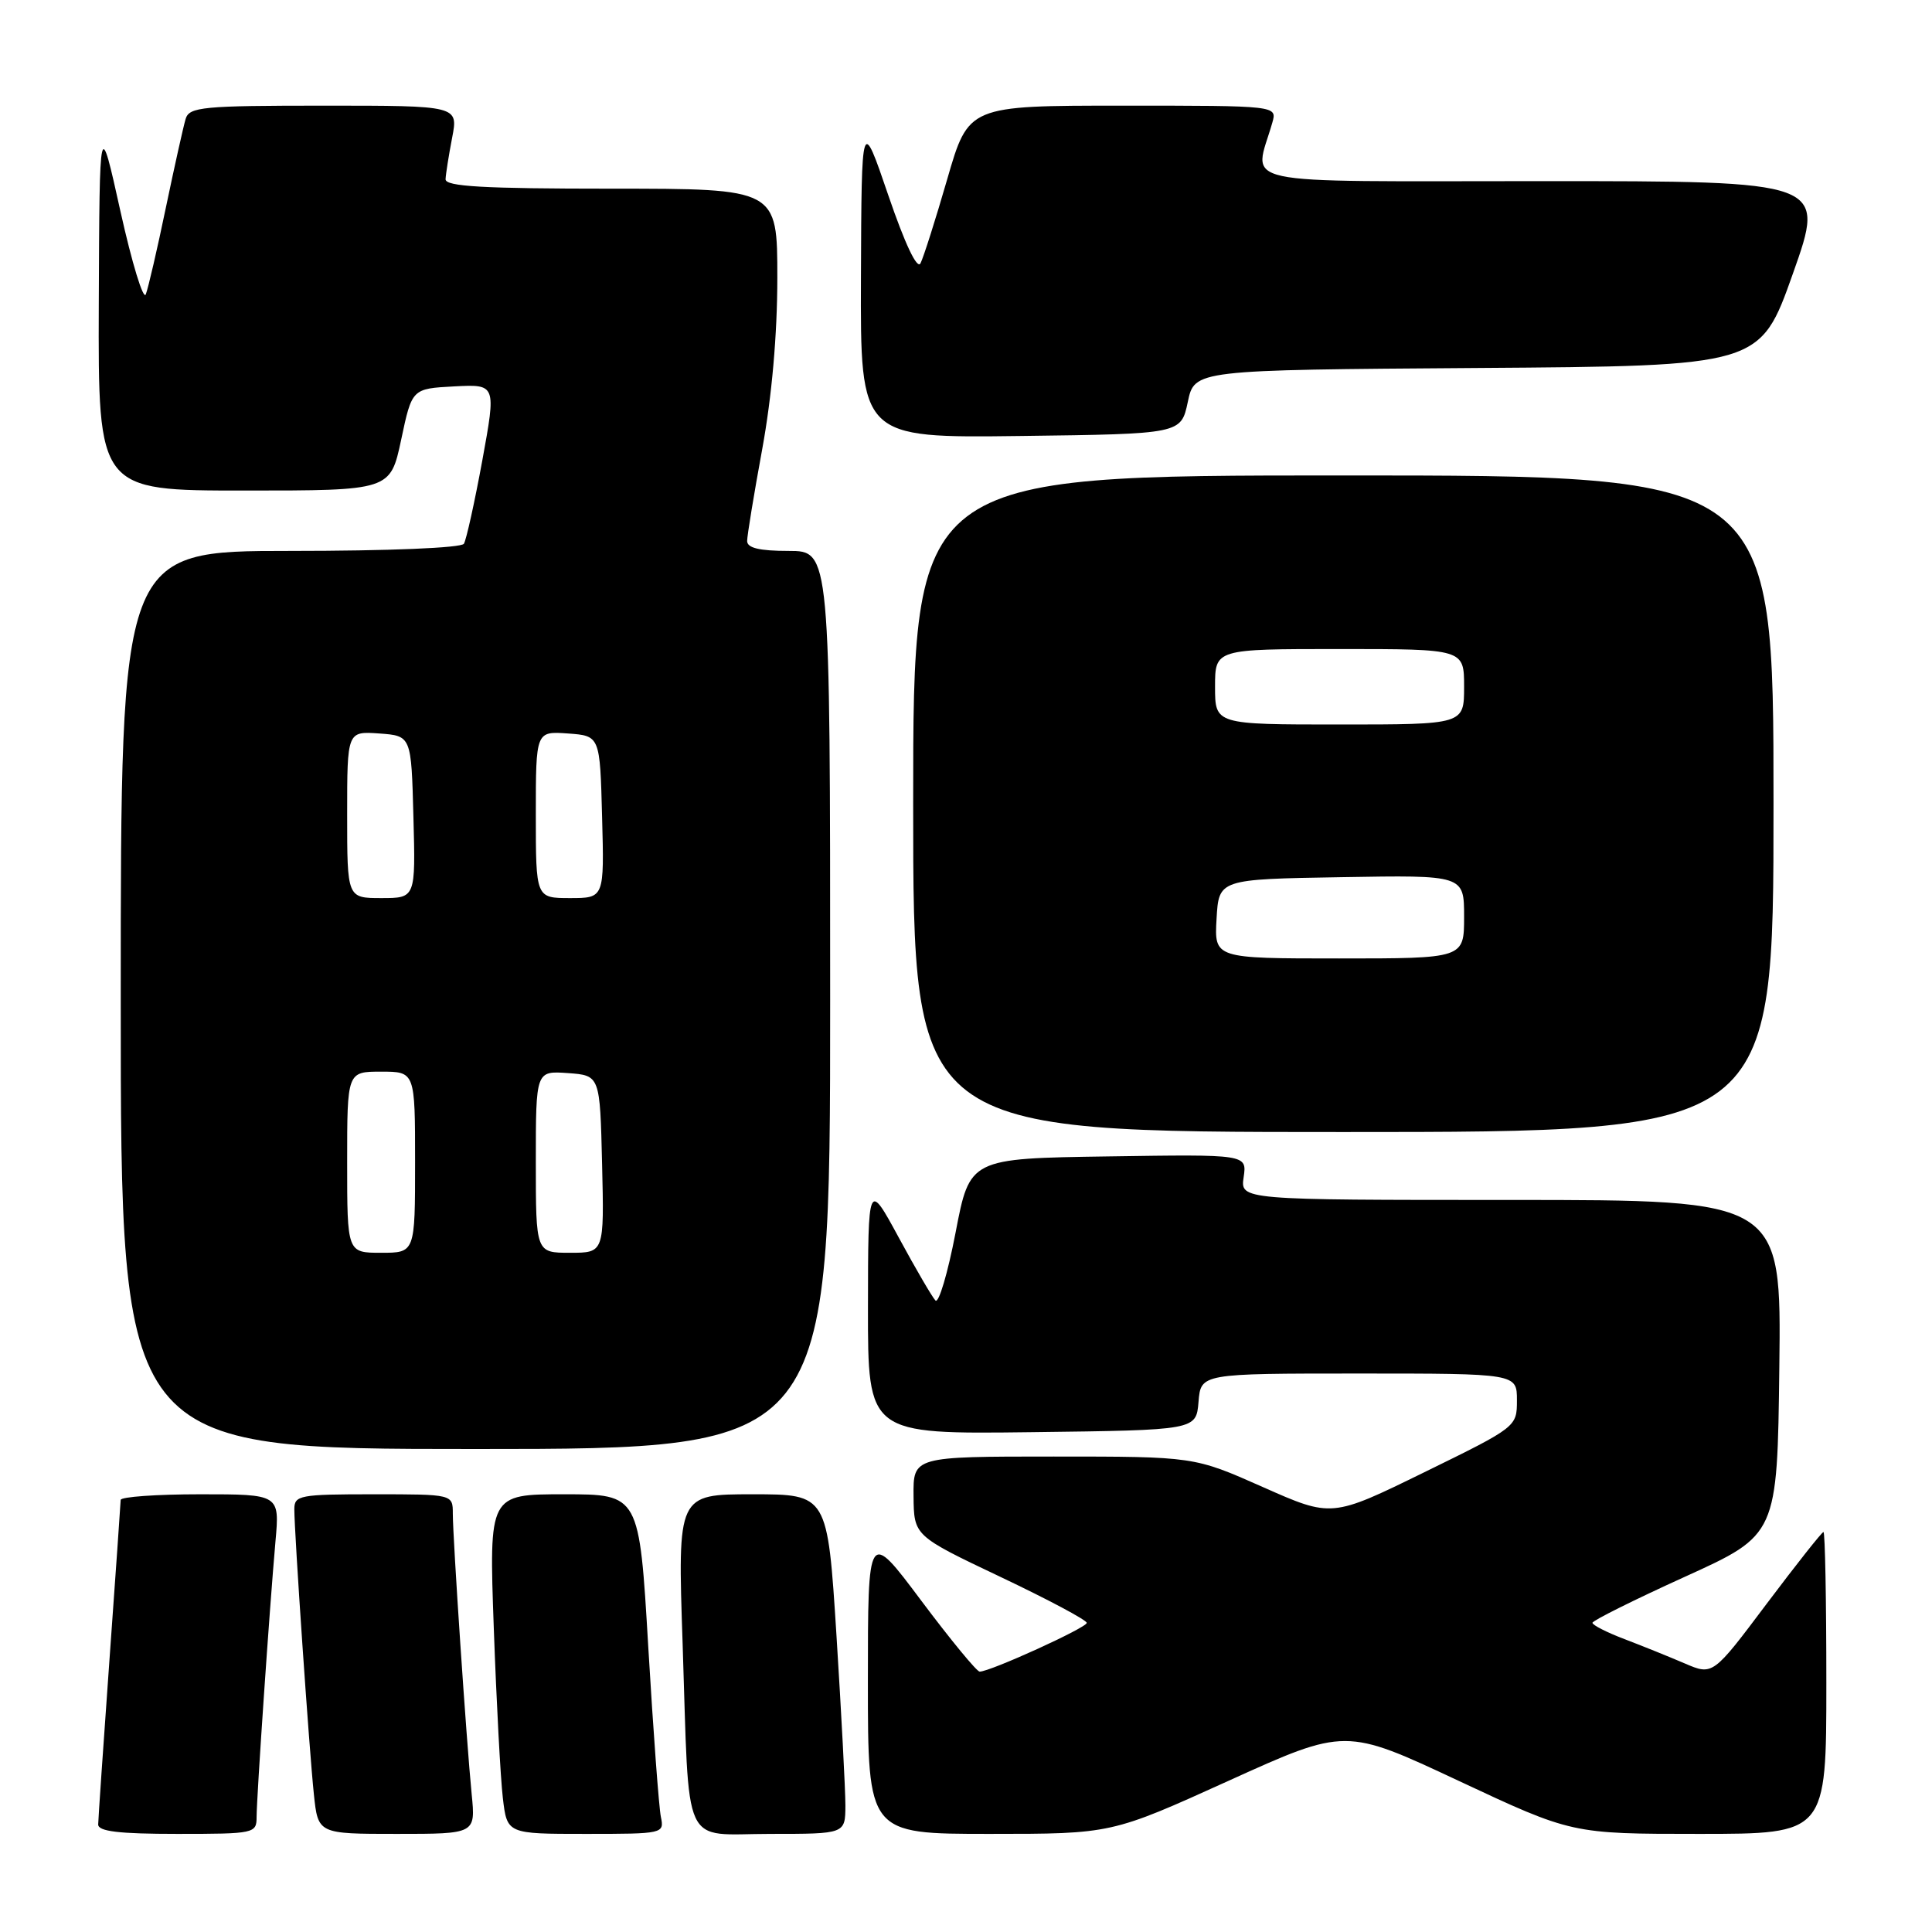 <?xml version="1.0" encoding="UTF-8" standalone="no"?>
<!DOCTYPE svg PUBLIC "-//W3C//DTD SVG 1.1//EN" "http://www.w3.org/Graphics/SVG/1.1/DTD/svg11.dtd" >
<svg xmlns="http://www.w3.org/2000/svg" xmlns:xlink="http://www.w3.org/1999/xlink" version="1.1" viewBox="0 0 256 256">
 <g >
 <path fill="currentColor"
d=" M 34.00 240.75 C 34.01 238.09 35.71 213.19 36.50 204.25 C 37.06 198.00 37.06 198.00 26.53 198.00 C 20.74 198.00 15.99 198.34 15.99 198.75 C 15.98 199.16 15.31 208.72 14.50 220.00 C 13.69 231.28 13.02 241.06 13.01 241.75 C 13.00 242.67 15.76 243.00 23.50 243.00 C 33.72 243.00 34.00 242.94 34.00 240.75 Z  M 62.50 237.75 C 61.81 230.78 60.00 203.81 60.00 200.56 C 60.00 198.00 60.00 198.00 49.50 198.00 C 39.70 198.00 39.00 198.13 39.00 199.98 C 39.00 203.14 40.98 231.98 41.59 237.75 C 42.14 243.00 42.14 243.00 52.58 243.00 C 63.02 243.00 63.02 243.00 62.50 237.75 Z  M 87.57 240.75 C 87.31 239.51 86.56 229.39 85.90 218.25 C 84.71 198.00 84.71 198.00 74.75 198.00 C 64.79 198.00 64.79 198.00 65.43 215.75 C 65.78 225.51 66.32 235.64 66.63 238.25 C 67.19 243.00 67.19 243.00 77.61 243.00 C 87.90 243.00 88.03 242.97 87.57 240.75 Z  M 112.02 239.25 C 112.02 237.19 111.49 227.06 110.84 216.75 C 109.65 198.00 109.65 198.00 99.71 198.00 C 89.78 198.00 89.78 198.00 90.45 217.75 C 91.38 245.62 90.18 243.00 102.08 243.00 C 112.00 243.00 112.00 243.00 112.02 239.25 Z  M 162.78 235.97 C 178.28 228.94 178.28 228.94 193.28 235.97 C 208.28 243.00 208.28 243.00 225.14 243.00 C 242.00 243.00 242.00 243.00 242.00 223.00 C 242.00 212.00 241.83 203.00 241.62 203.00 C 241.41 203.00 238.03 207.28 234.10 212.50 C 226.96 222.01 226.96 222.01 223.23 220.41 C 221.18 219.53 217.59 218.08 215.25 217.19 C 212.91 216.30 211.00 215.33 211.01 215.03 C 211.01 214.74 216.52 211.99 223.26 208.93 C 235.50 203.37 235.50 203.37 235.77 181.18 C 236.04 159.00 236.04 159.00 200.19 159.00 C 164.35 159.00 164.35 159.00 164.79 155.98 C 165.23 152.95 165.23 152.95 146.87 153.23 C 128.50 153.50 128.50 153.50 126.62 163.32 C 125.58 168.72 124.38 172.77 123.95 172.32 C 123.52 171.87 121.33 168.12 119.10 164.00 C 115.03 156.50 115.03 156.50 115.01 173.27 C 115.00 190.04 115.00 190.04 136.75 189.77 C 158.50 189.50 158.50 189.50 158.81 185.75 C 159.12 182.00 159.12 182.00 180.06 182.00 C 201.00 182.00 201.00 182.00 201.00 185.54 C 201.00 189.06 200.98 189.08 188.73 195.08 C 176.46 201.09 176.46 201.09 167.35 197.05 C 158.23 193.00 158.23 193.00 139.61 193.00 C 121.00 193.00 121.00 193.00 121.05 198.25 C 121.10 203.50 121.10 203.50 132.55 208.94 C 138.85 211.93 144.00 214.67 144.00 215.04 C 144.00 215.68 131.21 221.50 129.81 221.50 C 129.43 221.50 125.94 217.26 122.06 212.08 C 115.00 202.65 115.00 202.65 115.00 222.83 C 115.00 243.00 115.00 243.00 131.14 243.00 C 147.28 243.00 147.28 243.00 162.78 235.97 Z  M 110.00 132.50 C 110.00 73.00 110.00 73.00 104.50 73.00 C 100.64 73.00 99.00 72.61 99.00 71.69 C 99.00 70.97 99.90 65.49 101.00 59.50 C 102.27 52.57 103.00 44.32 103.00 36.81 C 103.00 25.00 103.00 25.00 81.00 25.00 C 64.04 25.00 59.01 24.71 59.04 23.75 C 59.07 23.06 59.46 20.59 59.91 18.25 C 60.73 14.00 60.73 14.00 42.93 14.00 C 26.85 14.00 25.08 14.17 24.60 15.75 C 24.31 16.71 23.13 22.00 21.98 27.50 C 20.84 33.00 19.64 38.17 19.32 39.00 C 19.00 39.83 17.49 34.88 15.96 28.00 C 13.19 15.50 13.19 15.50 13.09 40.25 C 13.00 65.00 13.00 65.00 32.36 65.00 C 51.72 65.00 51.72 65.00 53.16 58.25 C 54.59 51.50 54.59 51.50 60.17 51.20 C 65.75 50.91 65.75 50.91 63.91 61.00 C 62.89 66.55 61.79 71.52 61.47 72.05 C 61.13 72.60 51.57 73.00 38.44 73.00 C 16.00 73.00 16.00 73.00 16.00 132.50 C 16.00 192.00 16.00 192.00 63.00 192.00 C 110.00 192.00 110.00 192.00 110.00 132.50 Z  M 235.00 106.50 C 235.00 63.00 235.00 63.00 178.00 63.00 C 121.00 63.00 121.00 63.00 121.00 106.50 C 121.00 150.00 121.00 150.00 178.00 150.00 C 235.00 150.00 235.00 150.00 235.00 106.50 Z  M 157.39 53.26 C 158.28 49.02 158.28 49.02 195.75 48.76 C 233.23 48.50 233.23 48.50 237.57 36.25 C 241.91 24.00 241.91 24.00 204.33 24.00 C 162.56 24.00 166.16 24.78 168.59 16.25 C 169.23 14.00 169.23 14.00 148.78 14.00 C 128.33 14.00 128.33 14.00 125.51 23.75 C 123.96 29.11 122.36 34.13 121.97 34.89 C 121.53 35.75 119.90 32.30 117.71 25.89 C 114.16 15.50 114.16 15.50 114.08 36.77 C 114.00 58.04 114.00 58.04 135.25 57.77 C 156.49 57.50 156.49 57.50 157.39 53.26 Z  M 46.00 154.00 C 46.00 142.00 46.00 142.00 50.50 142.00 C 55.00 142.00 55.00 142.00 55.00 154.00 C 55.00 166.00 55.00 166.00 50.50 166.00 C 46.00 166.00 46.00 166.00 46.00 154.00 Z  M 71.00 153.94 C 71.00 141.89 71.00 141.89 75.25 142.19 C 79.50 142.50 79.50 142.50 79.78 154.25 C 80.06 166.00 80.06 166.00 75.53 166.00 C 71.00 166.00 71.00 166.00 71.00 153.94 Z  M 46.00 107.94 C 46.00 96.89 46.00 96.89 50.25 97.19 C 54.50 97.50 54.50 97.50 54.78 108.25 C 55.07 119.00 55.07 119.00 50.53 119.00 C 46.00 119.00 46.00 119.00 46.00 107.94 Z  M 71.00 107.94 C 71.00 96.89 71.00 96.89 75.25 97.19 C 79.50 97.50 79.50 97.50 79.78 108.25 C 80.07 119.00 80.07 119.00 75.53 119.00 C 71.00 119.00 71.00 119.00 71.00 107.94 Z  M 161.20 121.75 C 161.50 116.50 161.50 116.50 177.75 116.23 C 194.00 115.95 194.00 115.95 194.00 121.48 C 194.00 127.00 194.00 127.00 177.45 127.00 C 160.90 127.00 160.90 127.00 161.20 121.75 Z  M 161.00 91.00 C 161.00 86.00 161.00 86.00 177.50 86.00 C 194.00 86.00 194.00 86.00 194.00 91.00 C 194.00 96.00 194.00 96.00 177.50 96.00 C 161.00 96.00 161.00 96.00 161.00 91.00 Z "/>
</g>
</svg>